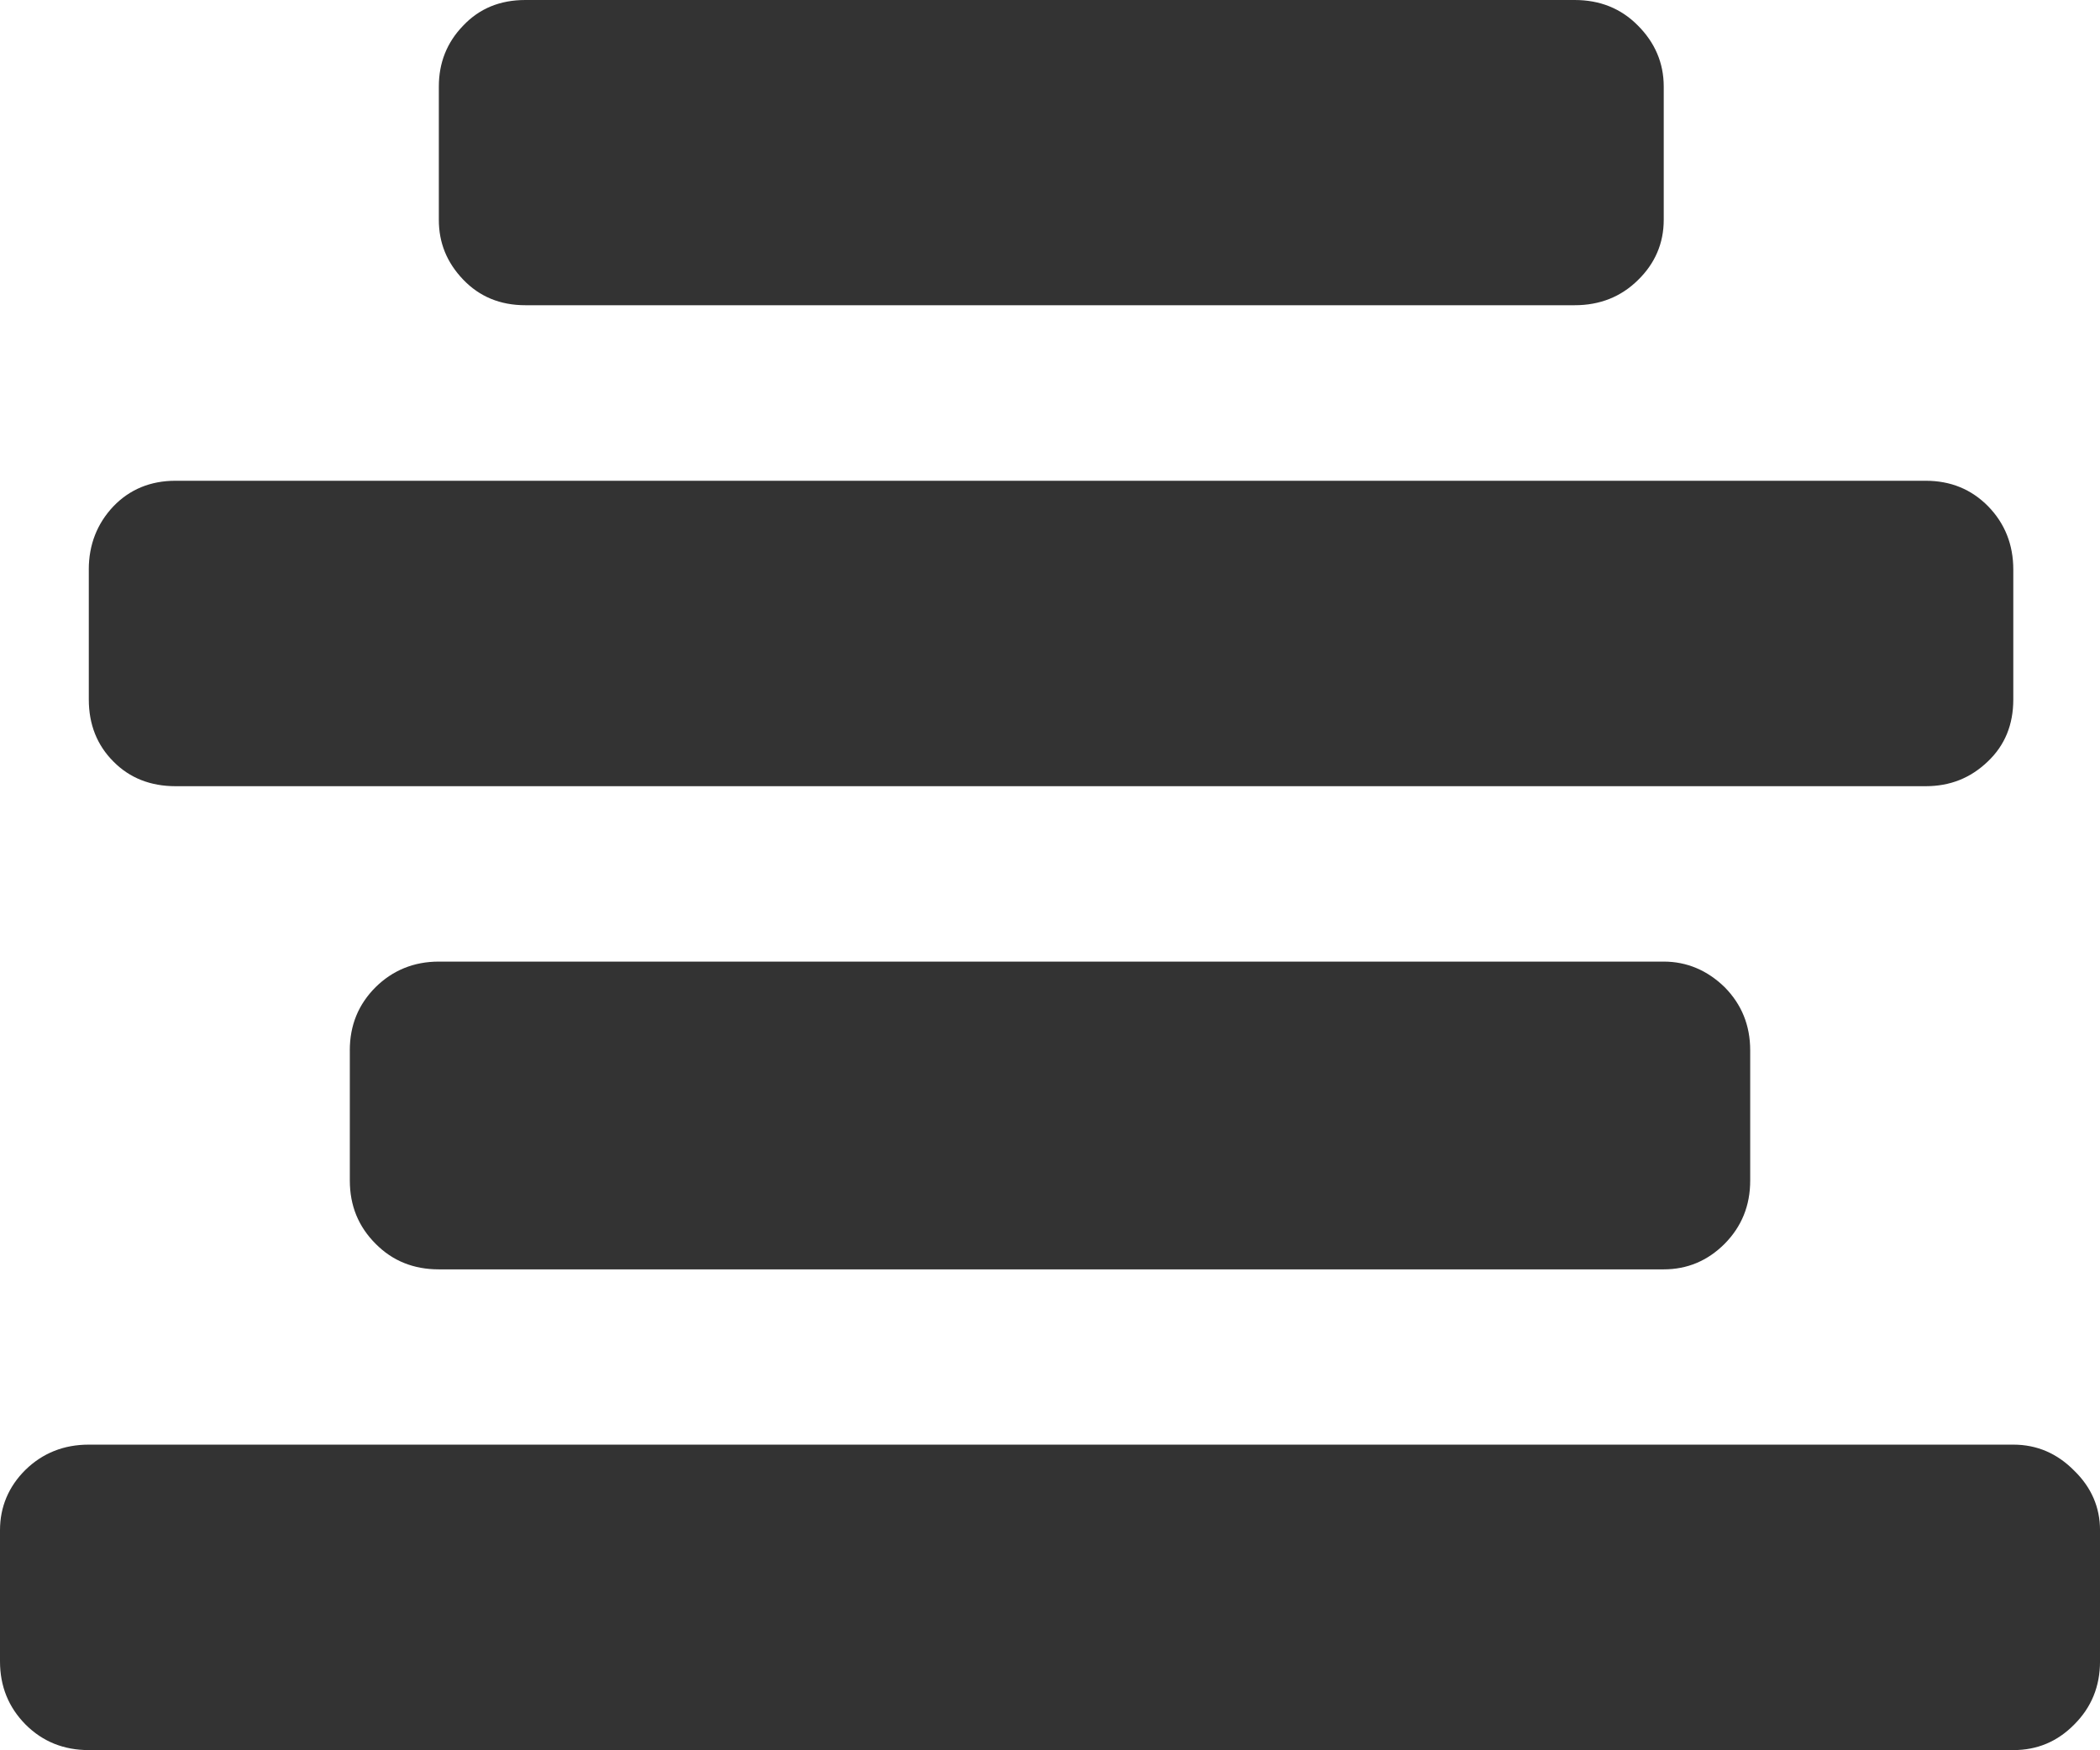 <svg xmlns="http://www.w3.org/2000/svg" width="88.232" height="73.52" viewBox="0 0 88.232 73.52" enable-background="new 0 0 88.232 73.52"><path d="M0 64.281c0-.977 .361-1.836 1.074-2.539 .723-.703 1.611-1.055 2.656-1.055h80.86c.996 0 1.846 .371 2.559 1.094 .723 .703 1.084 1.543 1.084 2.5v5.508c0 1.055-.361 1.934-1.084 2.656-.713 .723-1.562 1.074-2.559 1.074h-80.86c-1.045 0-1.934-.352-2.656-1.074-.713-.722-1.074-1.601-1.074-2.656v-5.508zm3.73-40.355c0-1.045 .352-1.934 1.035-2.656 .684-.713 1.562-1.074 2.607-1.074h73.535c1.055 0 1.924 .361 2.627 1.074 .703 .723 1.055 1.611 1.055 2.656v5.459c0 1.055-.352 1.924-1.074 2.607-.723 .693-1.582 1.035-2.607 1.035h-73.535c-1.045 0-1.924-.342-2.607-1.035-.684-.684-1.035-1.553-1.035-2.607v-5.459zm10.967 20.199c0-1.055 .361-1.934 1.084-2.656 .713-.703 1.602-1.074 2.656-1.074h51.465c.977 0 1.836 .371 2.559 1.074 .713 .723 1.074 1.602 1.074 2.656v5.469c0 1.055-.361 1.934-1.074 2.656-.723 .723-1.582 1.074-2.559 1.074h-51.464c-1.055 0-1.943-.352-2.656-1.074-.723-.723-1.084-1.602-1.084-2.656v-5.469zm51.465-44.125c1.055 0 1.943 .352 2.656 1.074 .713 .713 1.084 1.572 1.084 2.559v5.605c0 .986-.371 1.836-1.084 2.529-.713 .703-1.602 1.055-2.656 1.055h-44.092c-1.055 0-1.924-.361-2.607-1.074-.693-.723-1.025-1.553-1.025-2.51v-5.605c0-.986 .332-1.846 1.025-2.559 .683-.722 1.553-1.074 2.607-1.074h44.092z" fill="#333"/></svg>